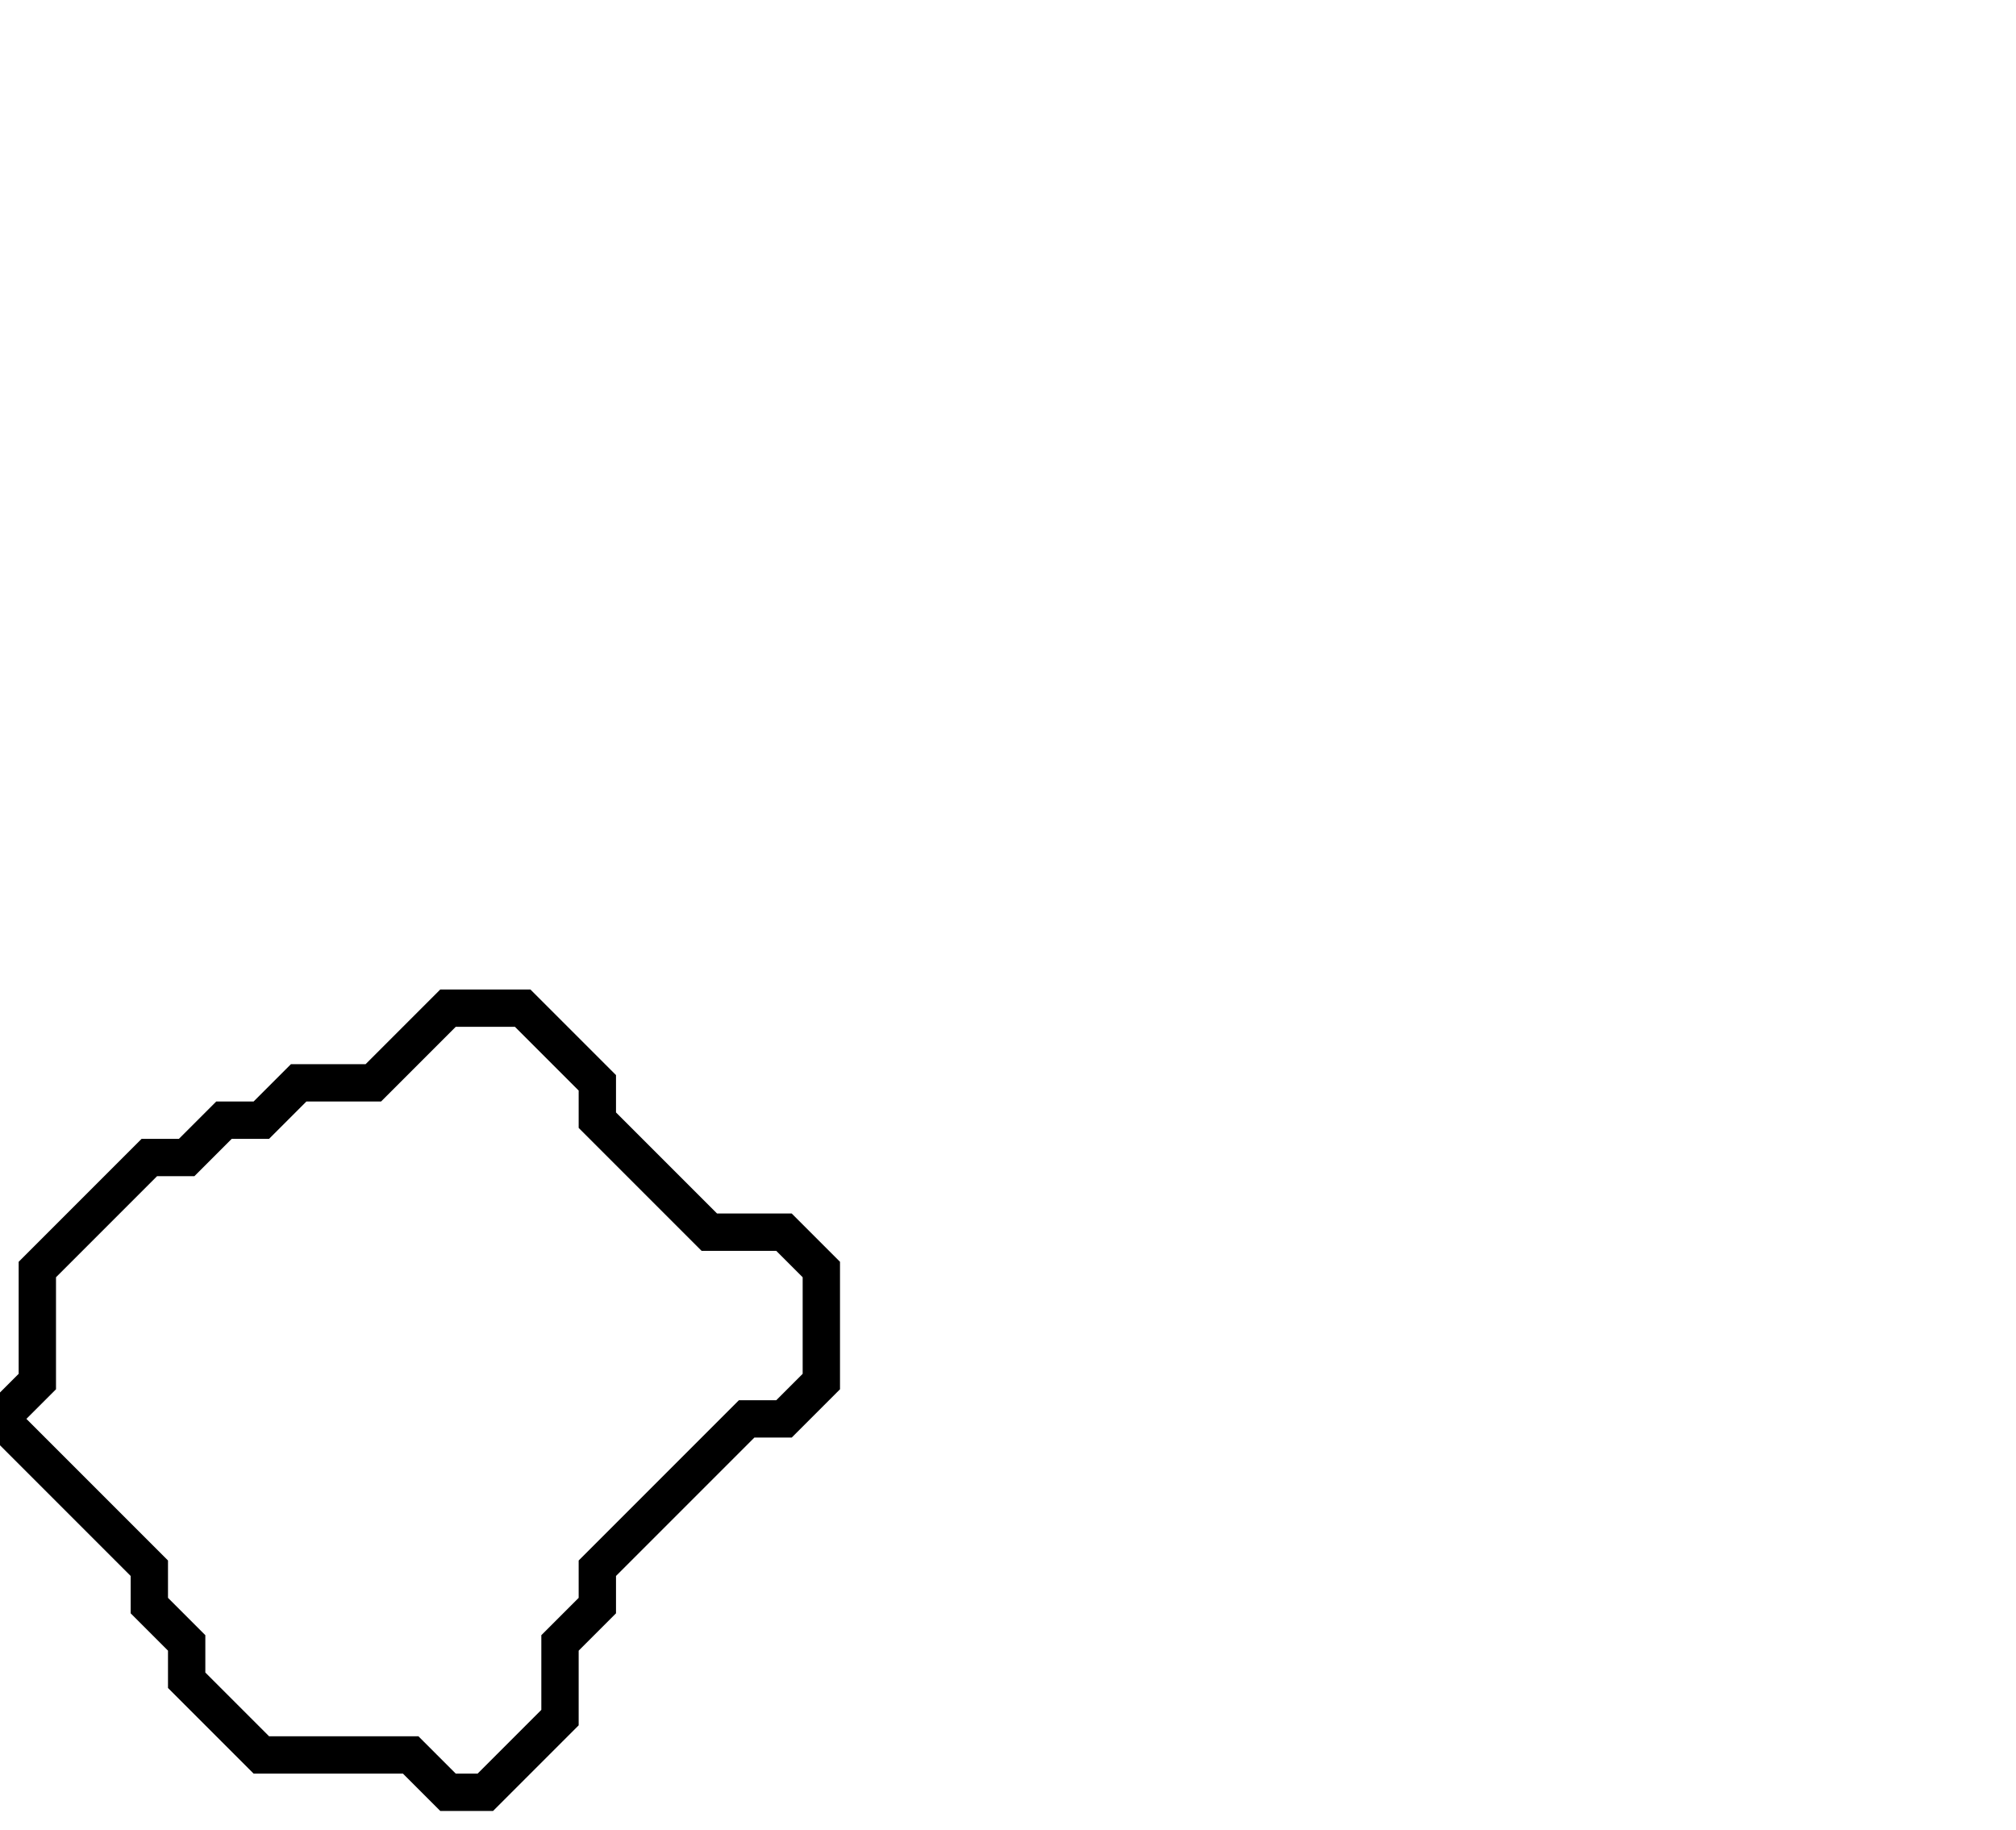 <svg xmlns="http://www.w3.org/2000/svg" width="54" height="49">
  <path d="M 12,27 L 10,29 L 8,29 L 7,30 L 6,30 L 5,31 L 4,31 L 1,34 L 1,37 L 0,38 L 4,42 L 4,43 L 5,44 L 5,45 L 7,47 L 11,47 L 12,48 L 13,48 L 15,46 L 15,44 L 16,43 L 16,42 L 20,38 L 21,38 L 22,37 L 22,34 L 21,33 L 19,33 L 16,30 L 16,29 L 14,27 Z" fill="none" stroke="black" stroke-width="1"/>
</svg>